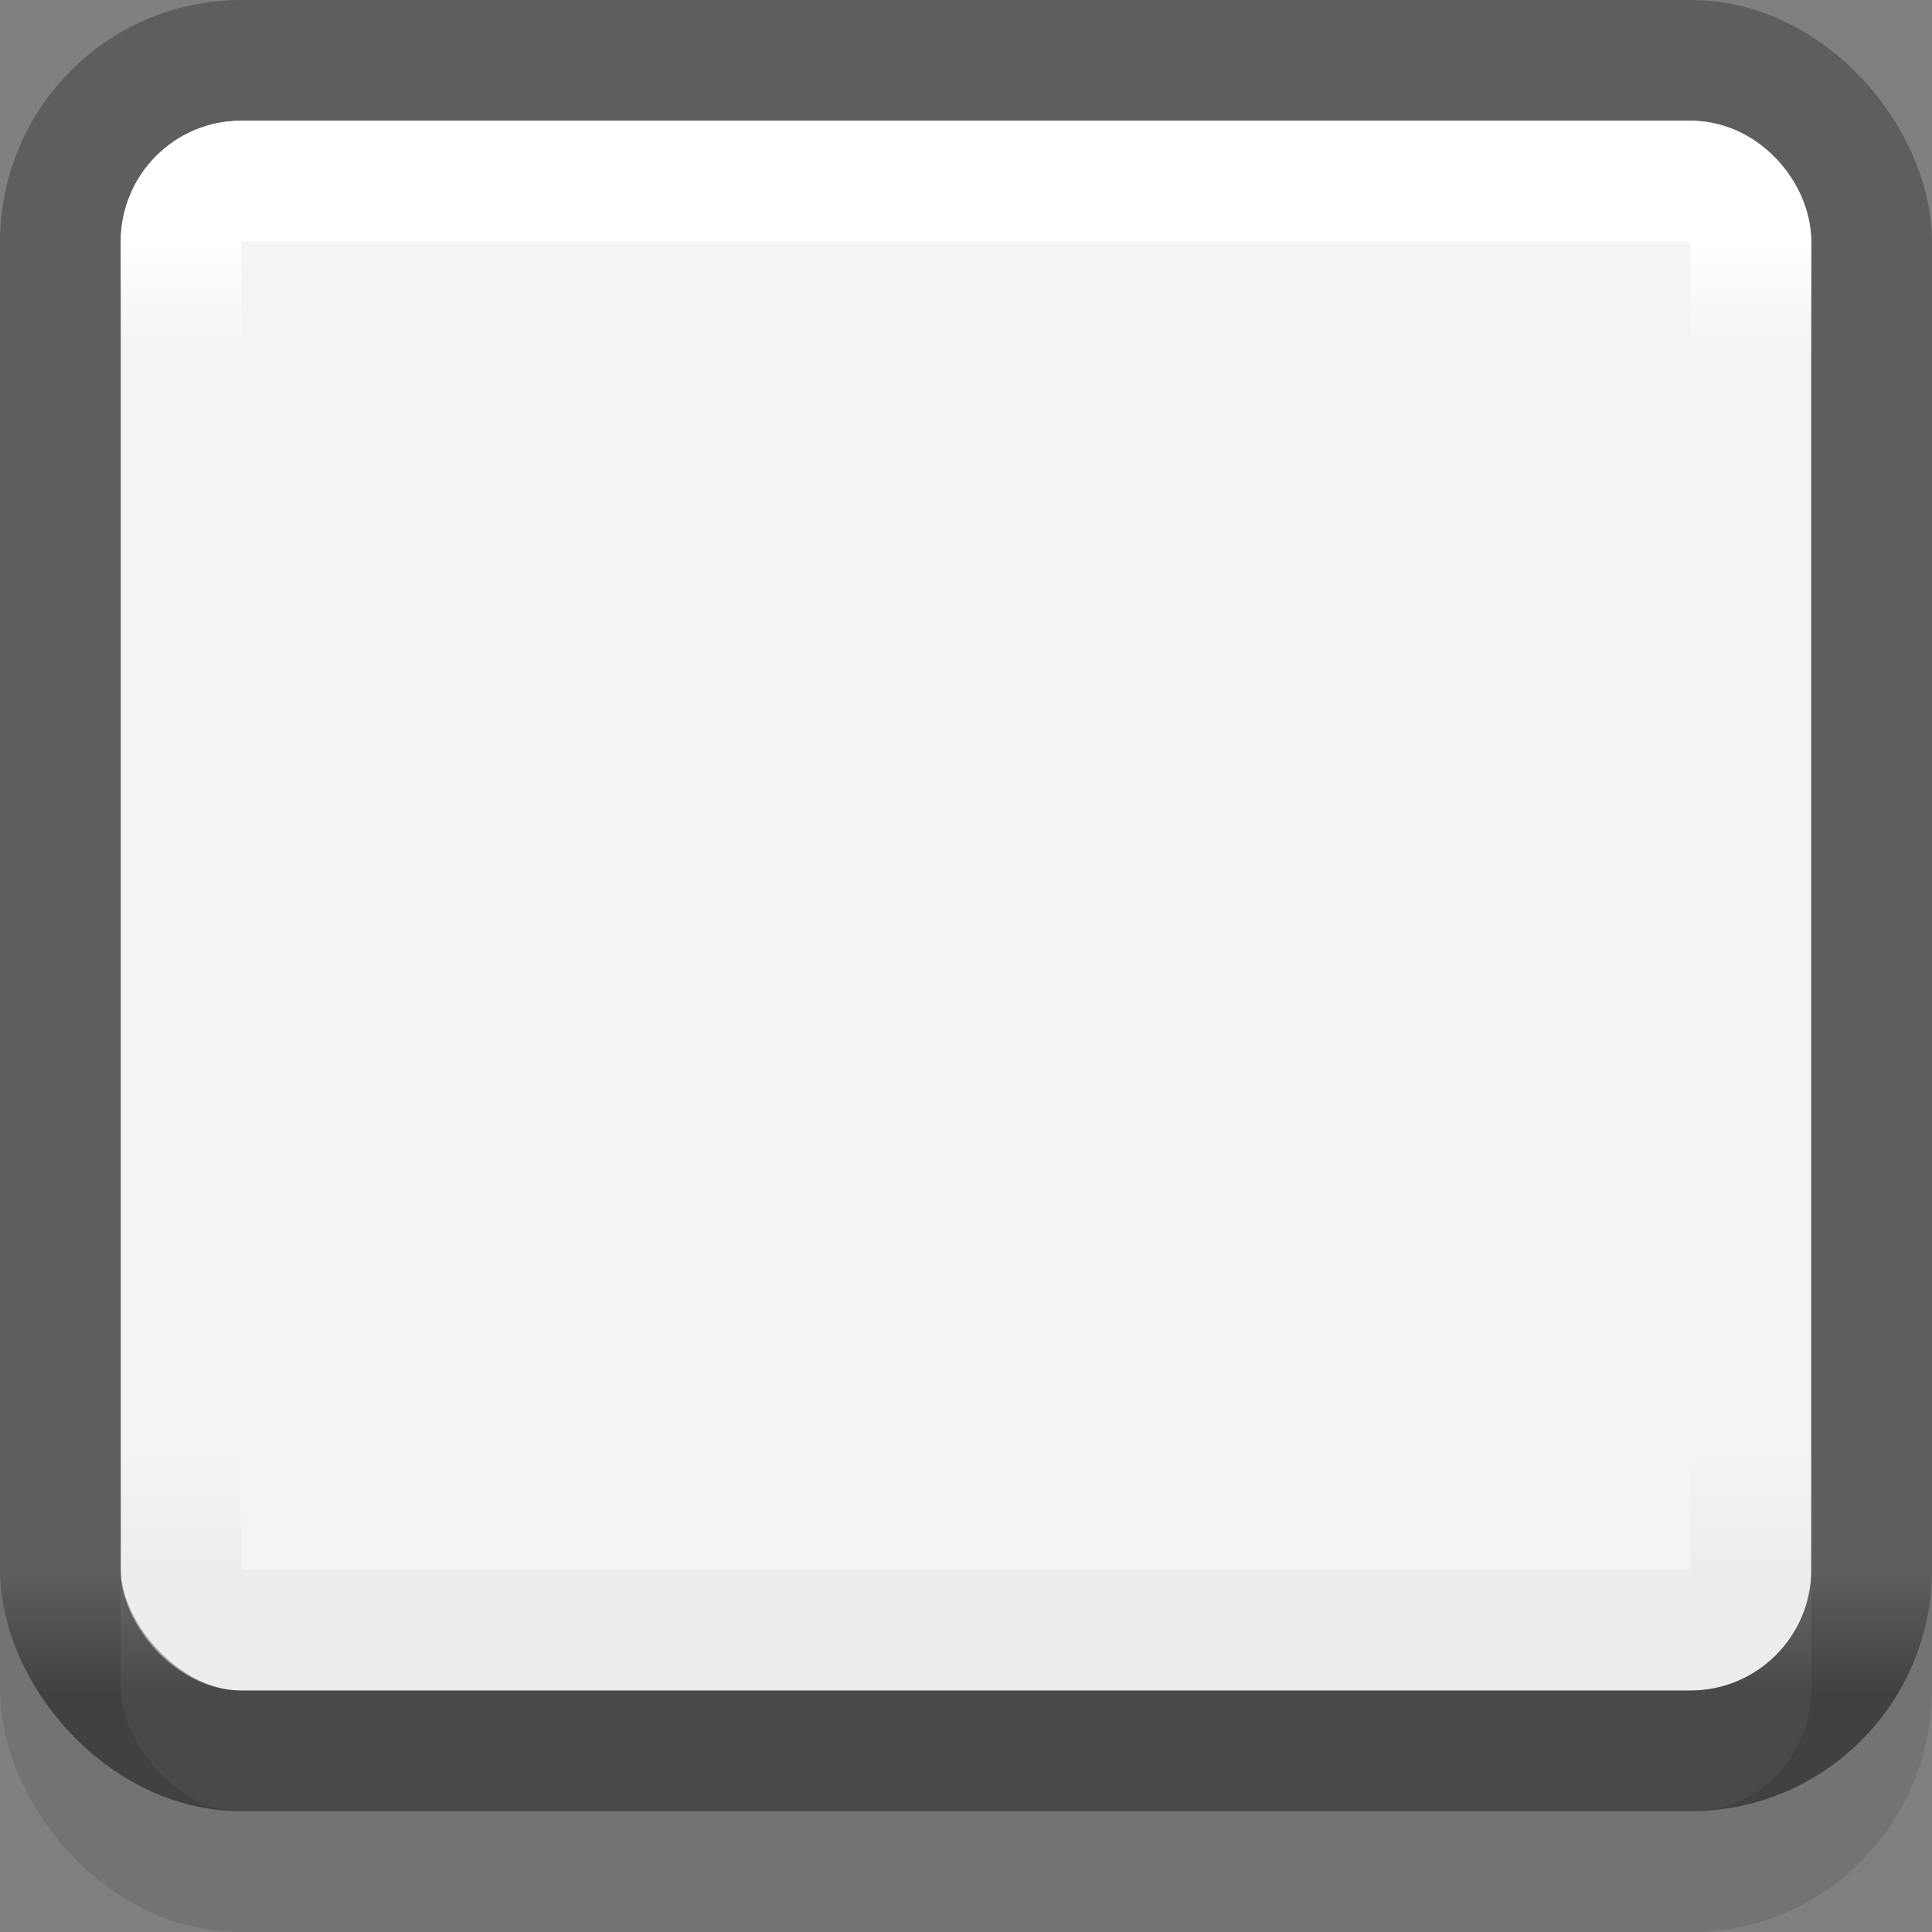 <svg xmlns="http://www.w3.org/2000/svg" xmlns:svg="http://www.w3.org/2000/svg" xmlns:xlink="http://www.w3.org/1999/xlink" id="svg33222" width="16" height="16" version="1.1"><rect width="100%" height="100%" fill="#808080" stroke="none"/><defs id="defs33224"><linearGradient id="linearGradient3770"><stop id="stop3772" offset="0" stop-color="#f4f4f4" stop-opacity="1"/><stop id="stop3774" offset="1" stop-color="#f4f4f4" stop-opacity="1"/></linearGradient><linearGradient id="linearGradient3845"><stop id="stop3847" offset="0" stop-color="#000" stop-opacity=".18"/><stop id="stop3849" offset="1" stop-color="#000" stop-opacity=".431"/></linearGradient><linearGradient id="linearGradient3837"><stop id="stop3839" offset="0" stop-color="#fff" stop-opacity="1"/><stop id="stop3781" offset=".083" stop-color="#fff" stop-opacity="0"/><stop id="stop3783" offset=".909" stop-color="#0b0b0b" stop-opacity="0"/><stop id="stop3841" offset="1" stop-color="#000" stop-opacity=".027"/></linearGradient><linearGradient id="linearGradient3843" x1="8" x2="8" y1="2" y2="13" gradientUnits="userSpaceOnUse" xlink:href="#linearGradient3837"/><linearGradient id="linearGradient3851" x1="8" x2="8" y1="13" y2="14" gradientUnits="userSpaceOnUse" xlink:href="#linearGradient3845"/><linearGradient id="linearGradient3776" x1="8" x2="8" y1="1" y2="14" gradientUnits="userSpaceOnUse" xlink:href="#linearGradient3770"/></defs><g id="layer1"><rect id="rect2998" width="14" height="13" x="1" y="1" fill="url(#linearGradient3776)" fill-opacity="1" stroke="#000" stroke-dasharray="none" stroke-miterlimit="4" stroke-opacity="1" stroke-width="0" rx="1" ry="1"/><rect id="rect3779" width="15" height="15" x=".5" y=".5" fill="none" fill-opacity="1" stroke="#000" stroke-dasharray="none" stroke-miterlimit="4" stroke-opacity="1" stroke-width="1" opacity=".1" rx="1.487" ry="1.513"/><rect id="rect17861" width="15" height="14" x=".5" y=".5" fill="none" stroke="url(#linearGradient3851)" stroke-dasharray="none" stroke-miterlimit="4" stroke-opacity="1" stroke-width="1" color="#000" display="inline" enable-background="accumulate" opacity="1" overflow="visible" rx="1.5" ry="1.5" visibility="visible" style="marker:none"/><rect id="rect17861-6" width="13" height="12" x="1.5" y="1.5" fill="none" stroke="url(#linearGradient3843)" stroke-dasharray="none" stroke-miterlimit="4" stroke-opacity="1" stroke-width="1" color="#000" display="inline" enable-background="accumulate" opacity="1" overflow="visible" rx=".495" ry=".5" visibility="visible" style="marker:none"/></g></svg>